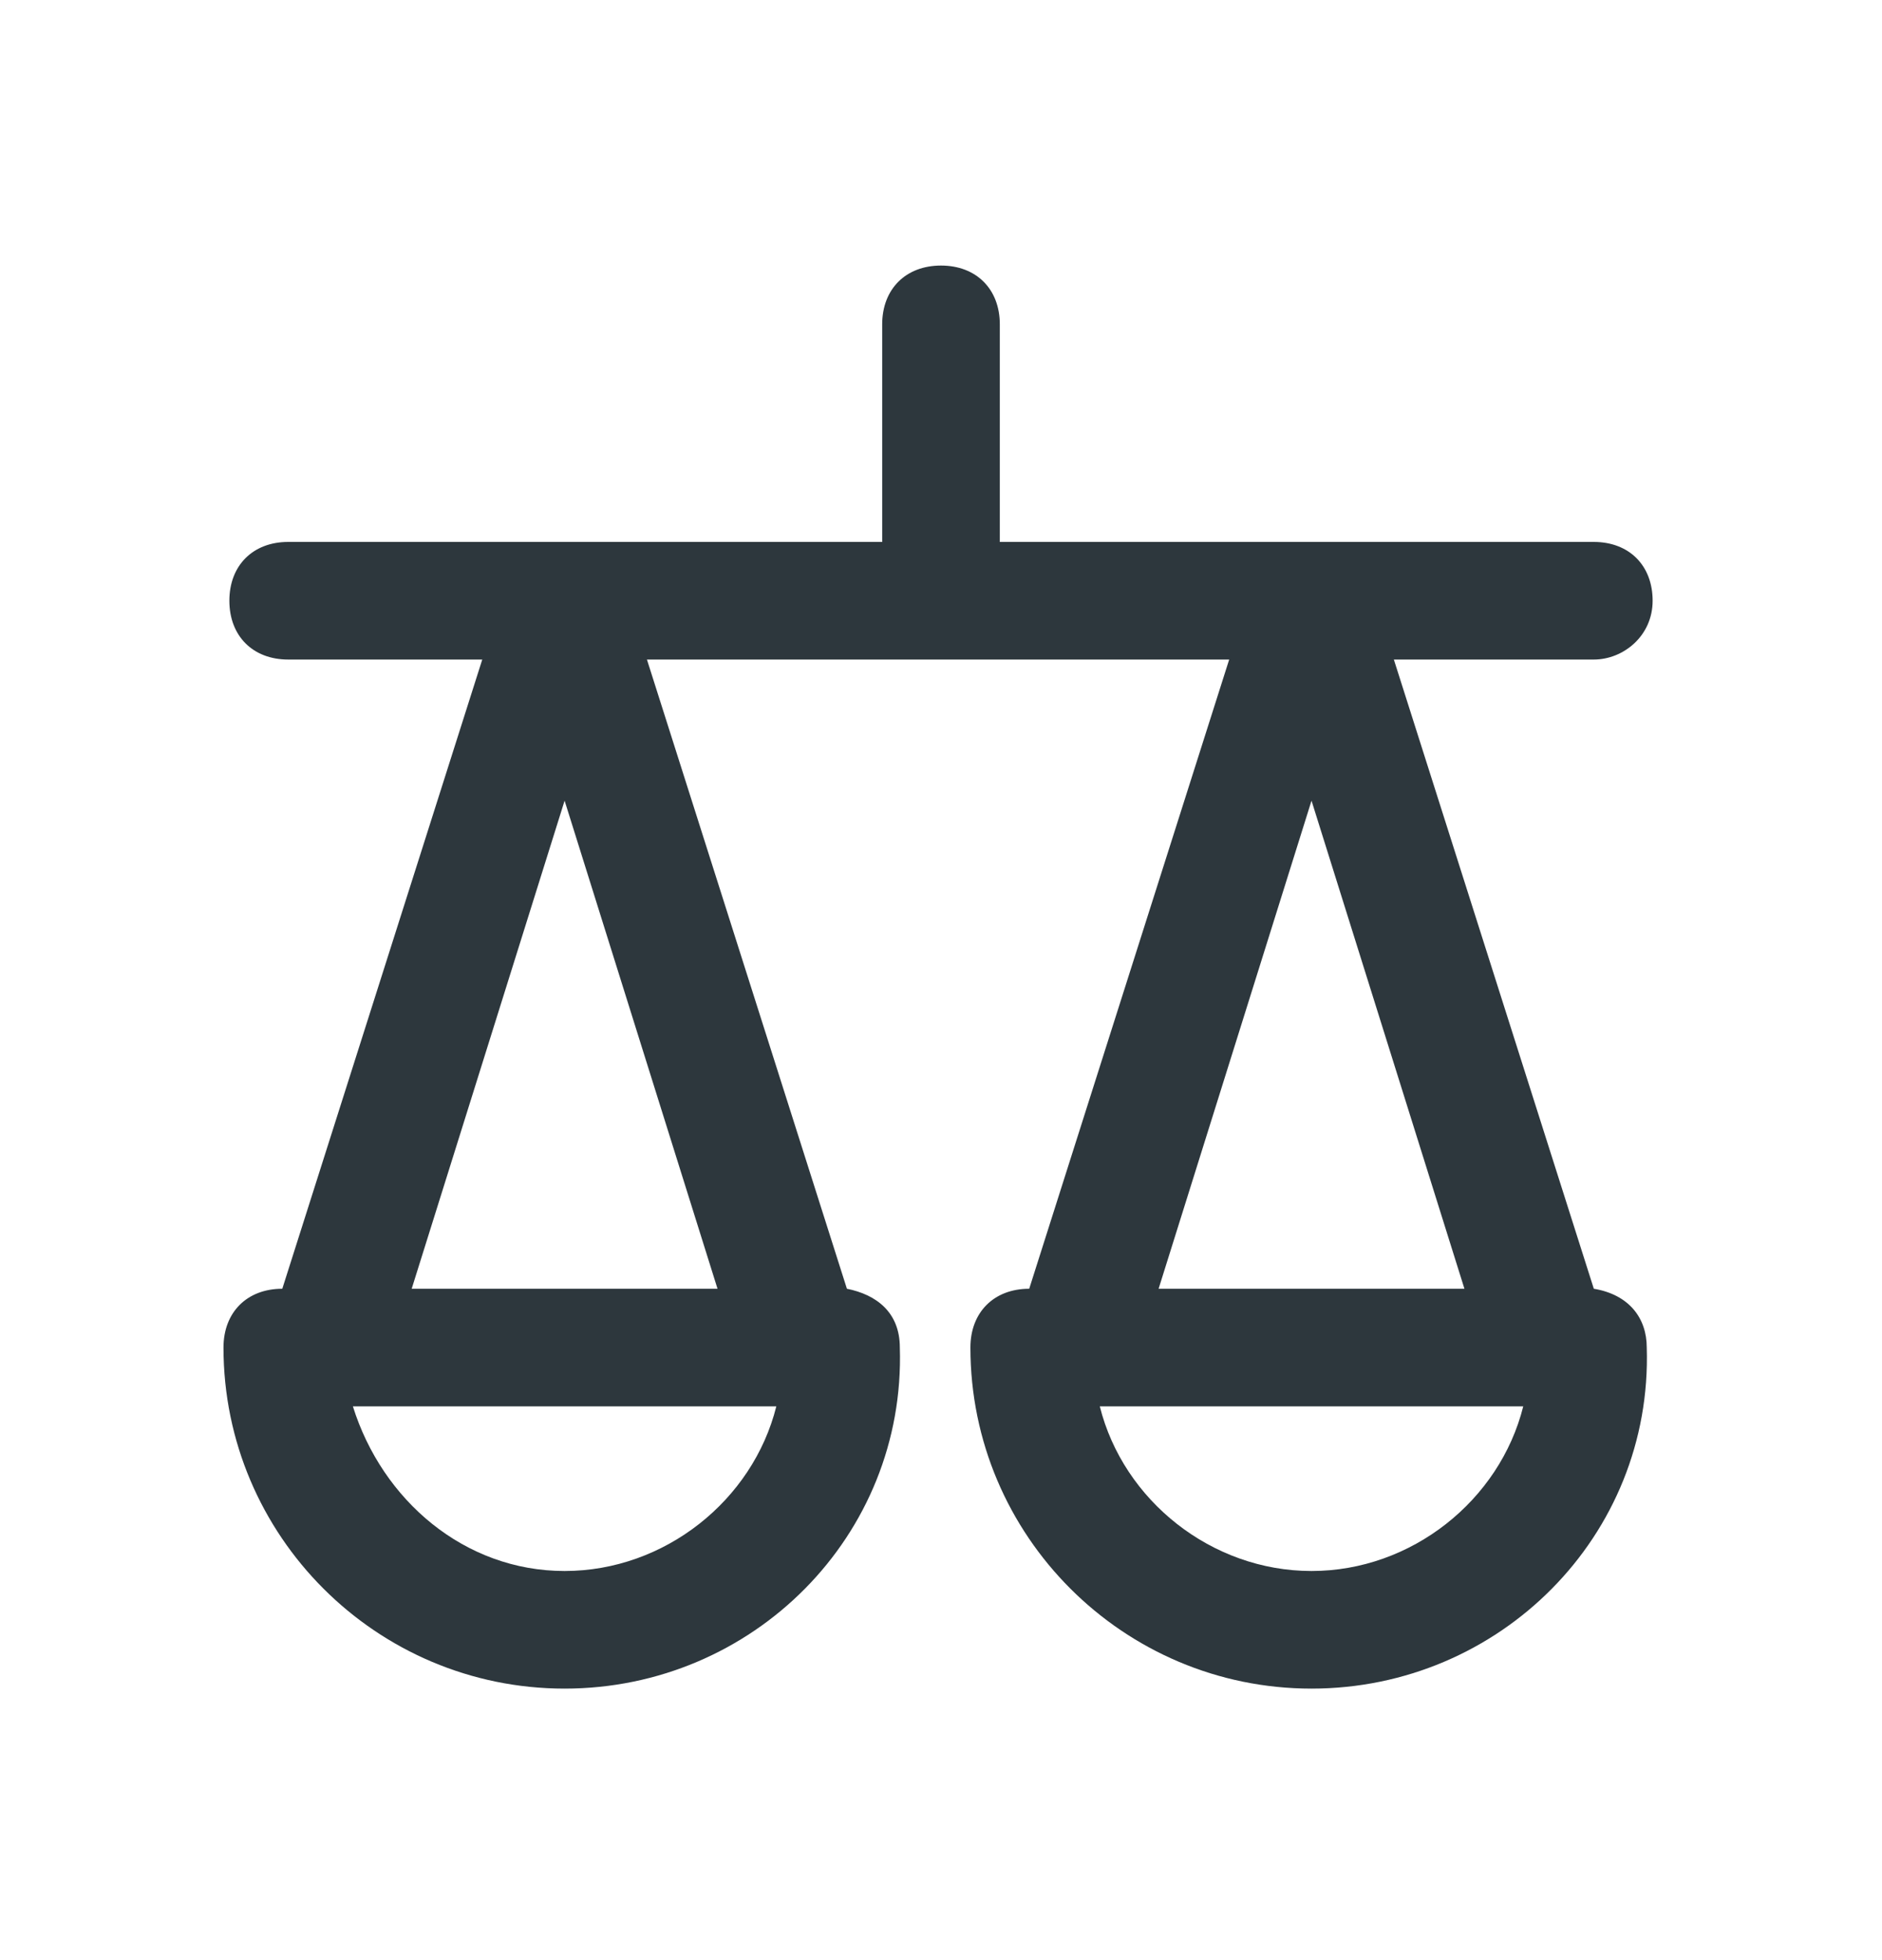 <svg width="24" height="25" viewBox="0 0 24 25" fill="none" xmlns="http://www.w3.org/2000/svg">
<path d="M20.325 16.437L17.775 8.412H20.325C20.7 8.412 21.075 8.112 21.075 7.662C21.075 7.212 20.775 6.912 20.325 6.912H12.75V4.137C12.75 3.687 12.45 3.387 12 3.387C11.55 3.387 11.25 3.687 11.25 4.137V6.912H3.675C3.225 6.912 2.925 7.212 2.925 7.662C2.925 8.112 3.225 8.412 3.675 8.412H6.15L3.6 16.437C3.15 16.437 2.85 16.737 2.85 17.187C2.85 19.587 4.8 21.537 7.2 21.537C9.6 21.537 11.55 19.587 11.475 17.187C11.475 16.737 11.175 16.512 10.8 16.437L8.25 8.412H15.675L13.125 16.437C12.675 16.437 12.375 16.737 12.375 17.187C12.375 19.587 14.325 21.537 16.725 21.537C19.125 21.537 21.075 19.587 21 17.187C21 16.812 20.775 16.512 20.325 16.437ZM7.2 10.212L9.15 16.437H5.25L7.2 10.212ZM7.2 20.037C5.925 20.037 4.875 19.137 4.5 17.937H9.9C9.6 19.137 8.475 20.037 7.2 20.037ZM16.725 10.212L18.675 16.437H14.775L16.725 10.212ZM16.725 20.037C15.45 20.037 14.325 19.137 14.025 17.937H19.425C19.125 19.137 18 20.037 16.725 20.037Z" fill="#2D373D"/>
</svg>
